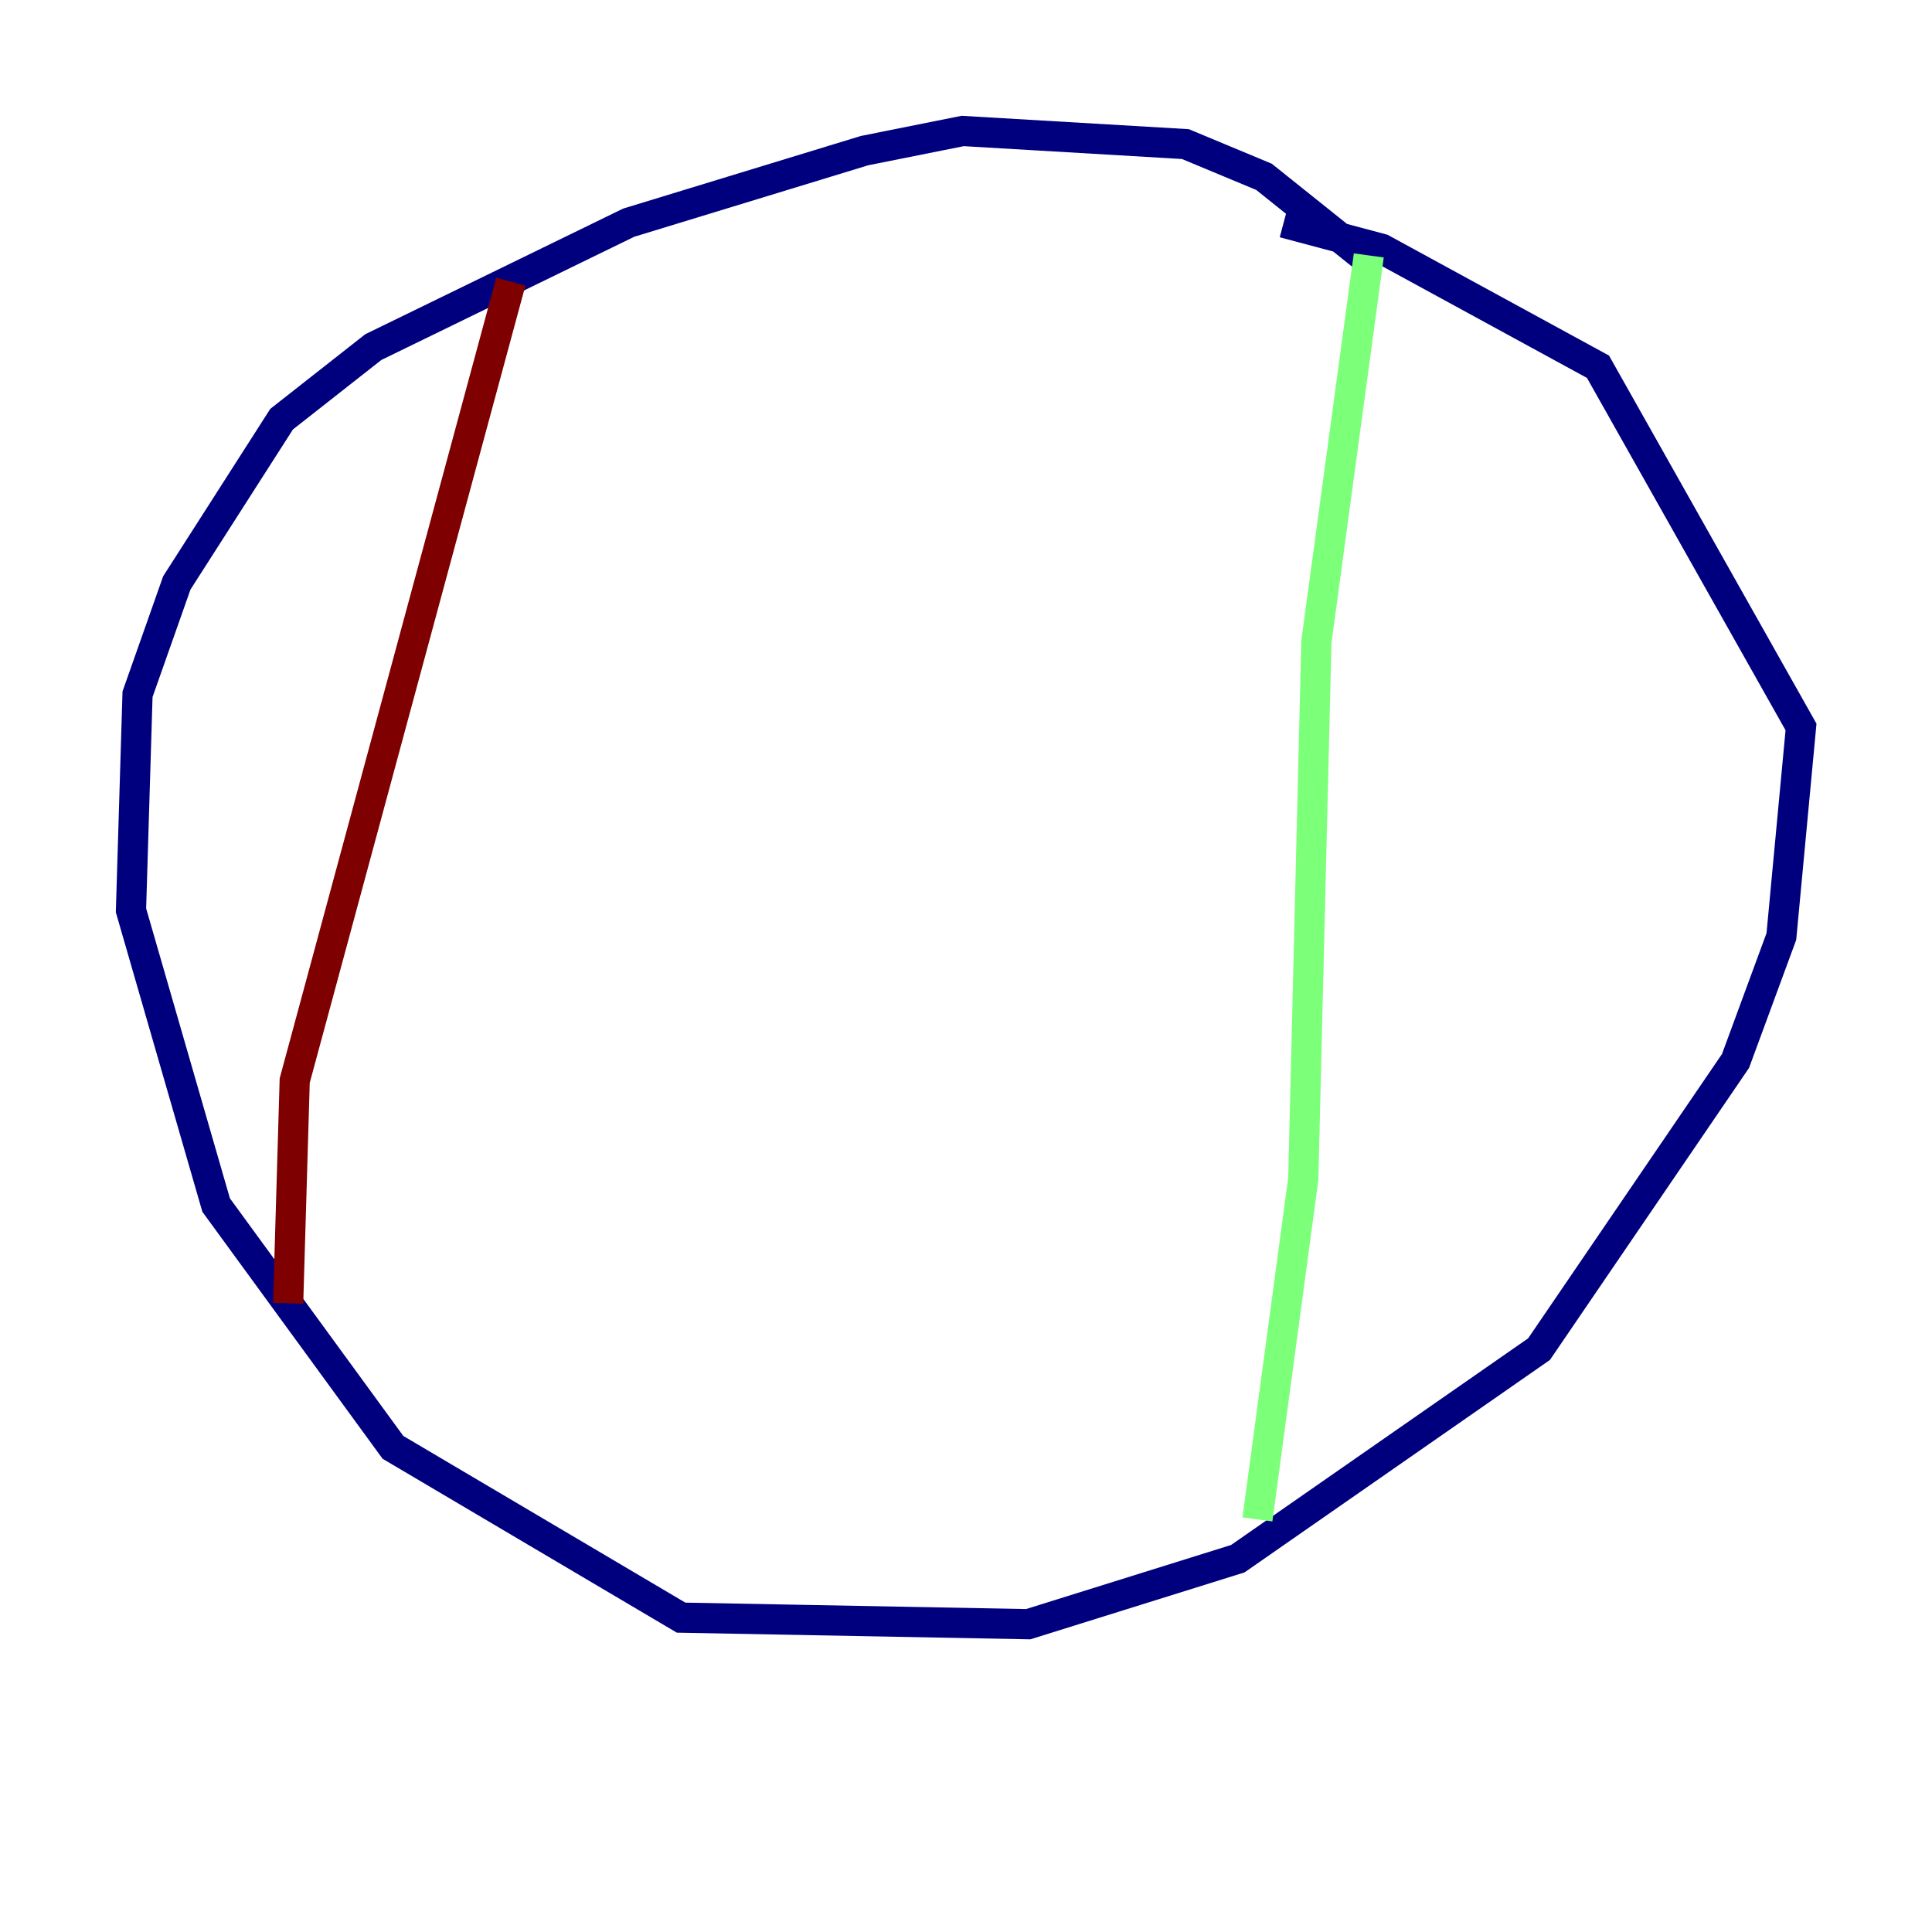<?xml version="1.0" encoding="utf-8" ?>
<svg baseProfile="tiny" height="128" version="1.2" viewBox="0,0,128,128" width="128" xmlns="http://www.w3.org/2000/svg" xmlns:ev="http://www.w3.org/2001/xml-events" xmlns:xlink="http://www.w3.org/1999/xlink"><defs /><polyline fill="none" points="90.251,16.922 83.742,11.715 78.536,9.546 63.783,8.678 57.275,9.98 41.654,14.752 24.732,22.997 18.658,27.77 11.715,38.617 9.112,45.993 8.678,60.312 14.319,79.837 26.034,95.891 45.125,107.173 68.122,107.607 82.007,103.268 101.966,89.383 114.983,70.291 118.02,62.047 119.322,48.163 105.871,24.298 91.552,16.488 85.044,14.752" stroke="#00007f" stroke-width="2" /><polyline fill="none" points="90.685,16.922 87.214,42.522 86.346,78.102 83.308,100.664" stroke="#7cff79" stroke-width="2" /><polyline fill="none" points="33.844,18.658 19.525,71.593 19.091,86.346" stroke="#7f0000" stroke-width="2" /></svg>